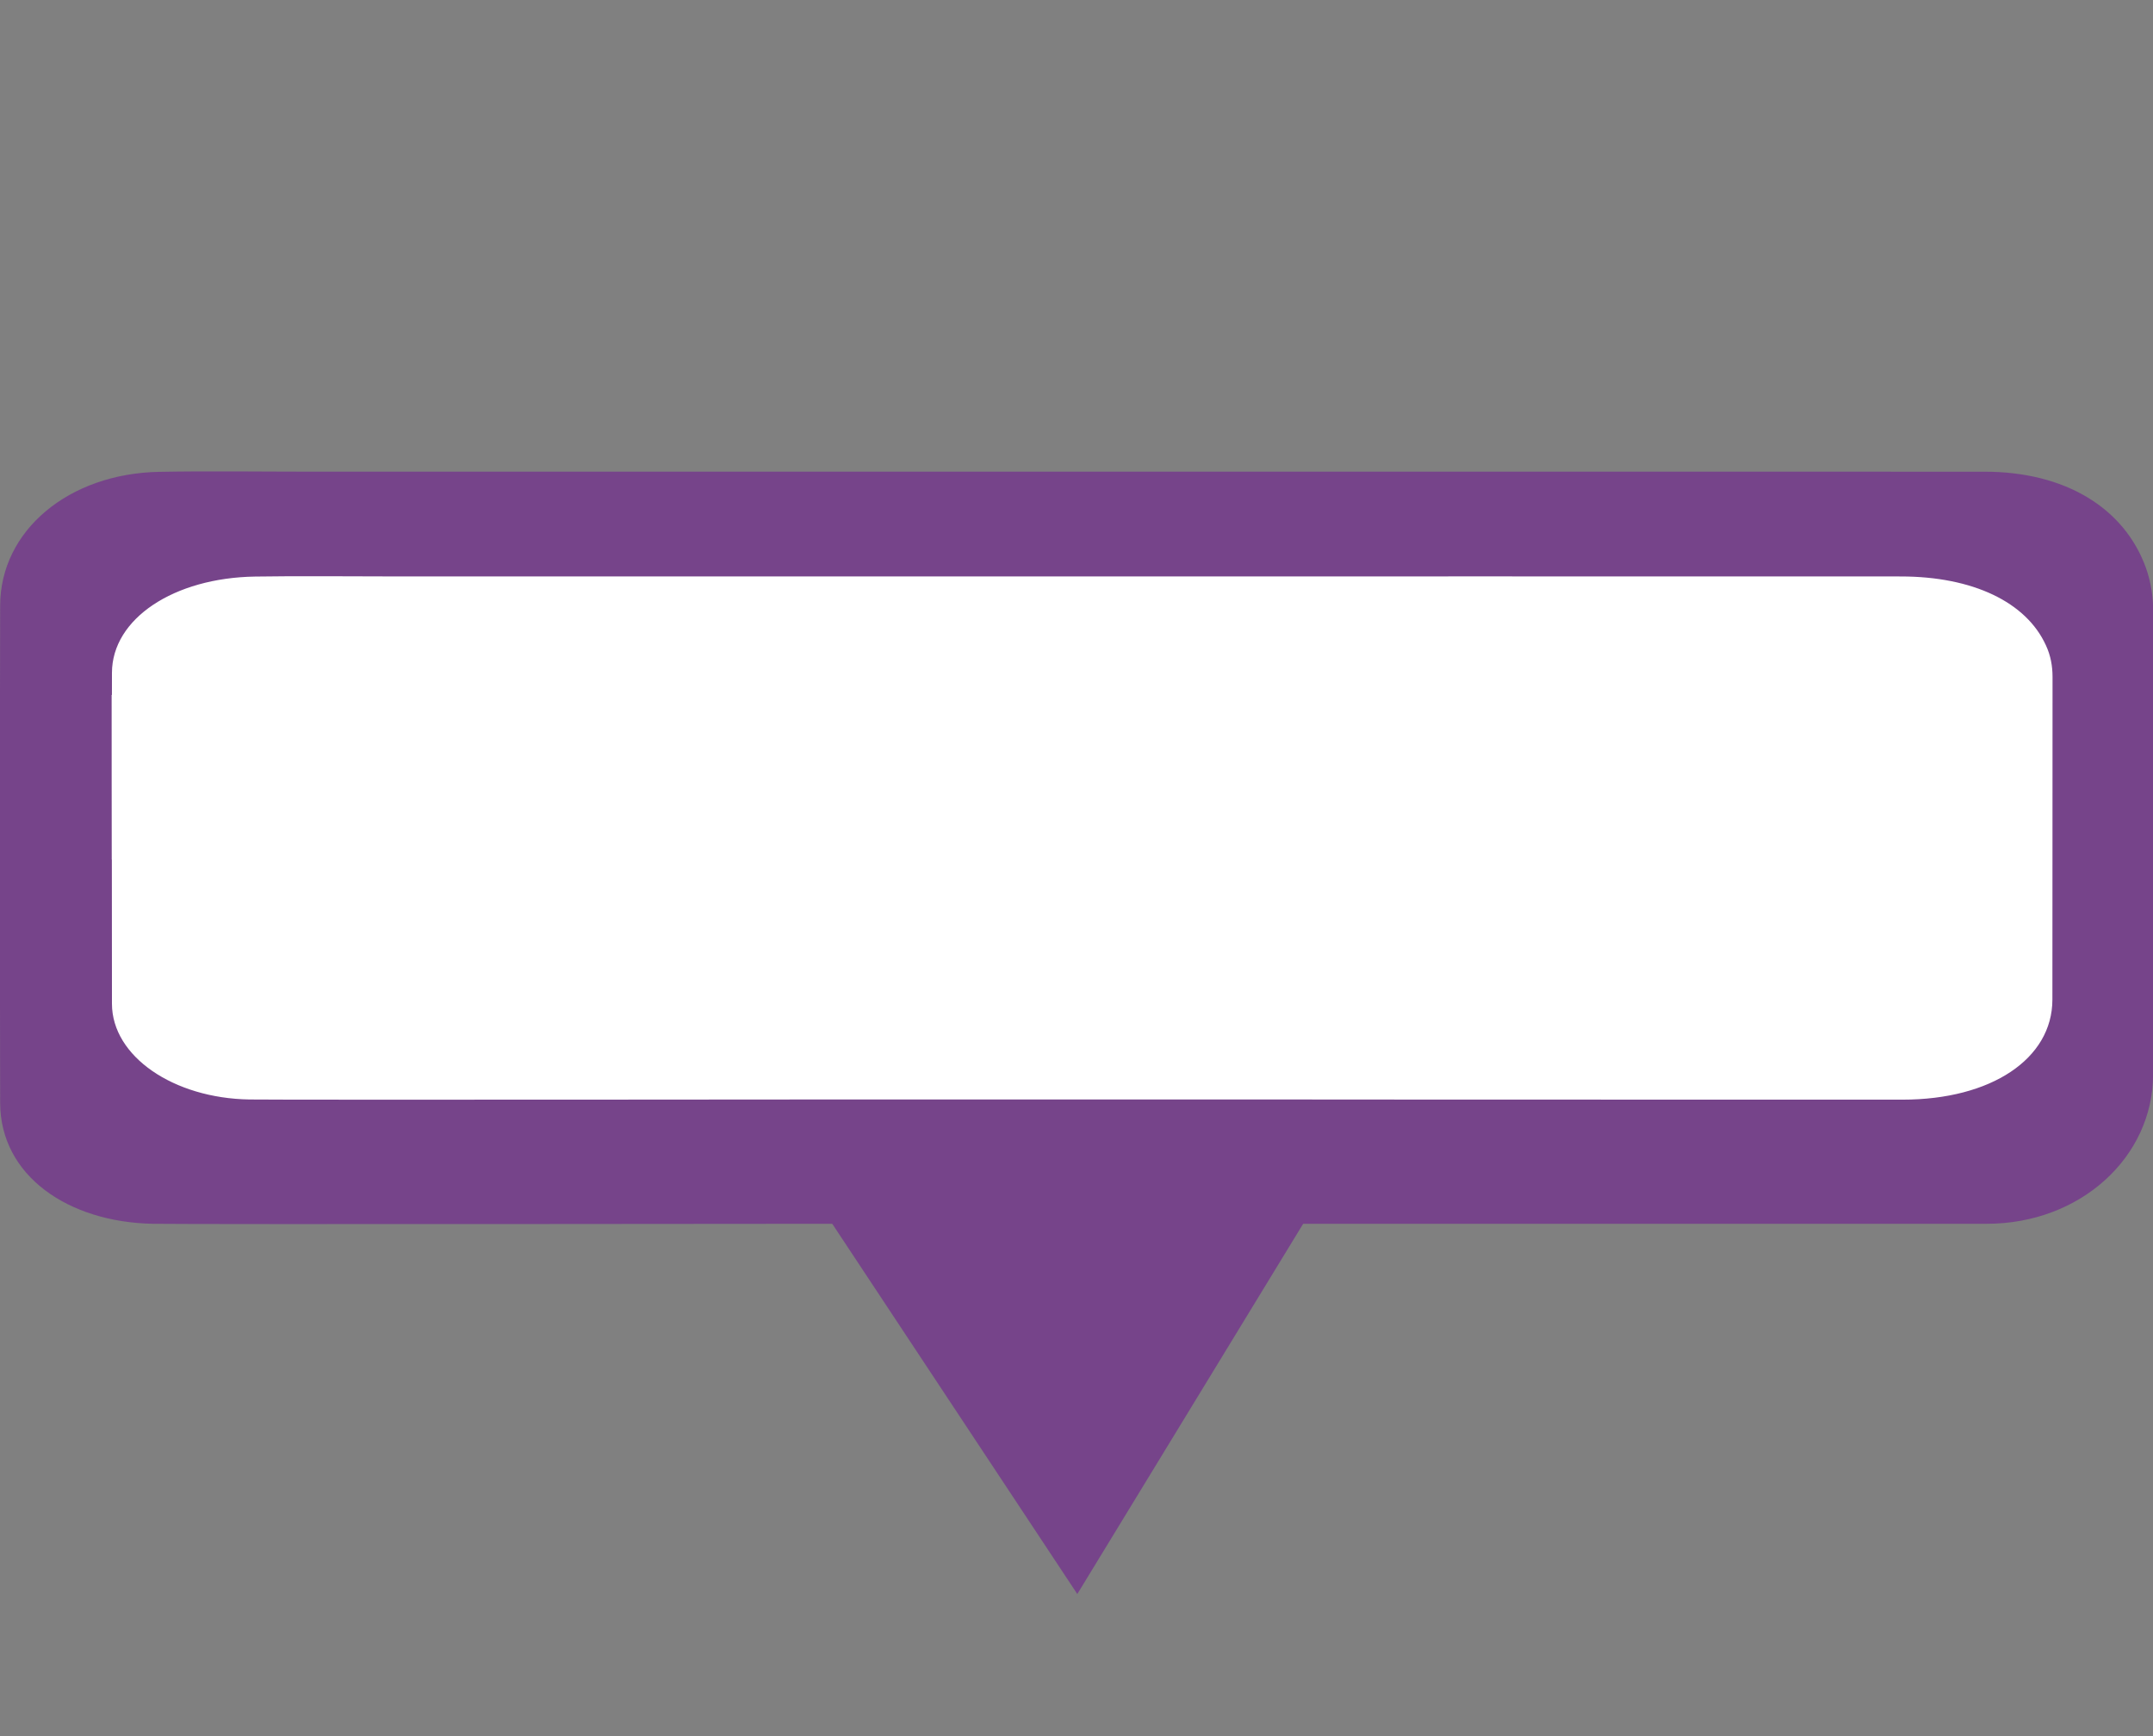 <?xml version="1.0" encoding="utf-8"?>
<!-- Generator: Adobe Illustrator 16.0.3, SVG Export Plug-In . SVG Version: 6.00 Build 0)  -->
<!DOCTYPE svg PUBLIC "-//W3C//DTD SVG 1.1//EN" "http://www.w3.org/Graphics/SVG/1.1/DTD/svg11.dtd">
<svg version="1.1" xmlns="http://www.w3.org/2000/svg" xmlns:xlink="http://www.w3.org/1999/xlink" x="0px" y="0px" width="62px"
	 height="50px" viewBox="0 0 62 50" enable-background="new 0 0 62 50" xml:space="preserve">
<rect x="0" y="0" width="62" height="50" fill="#808080" stroke="none"/>
<g id="Capa_2">
	<polygon fill="#FFFFFF" points="2.188,32.585 2.188,16.255 7.356,15.395 56.345,15.395 60.584,17.496 60.584,27.142 60.067,33.539 
		53.349,32.775 	"/>
</g>
<g id="Capa_1">
	<g id="Layer_1" display="none">
		<path display="inline" fill="#76448A" d="M30.619,0.129C19.022,0.262,10.69,10.404,12.464,21.149
			c1.876,11.365,12.54,18.107,17.864,28.656c0.213,0.421,0.835,0.421,1.047,0c5.851-11.592,18.149-18.588,18.149-32.172
			C49.524,7.893,41.038,0.011,30.619,0.129z M30.851,29.888c-7.219,0-13.071-5.487-13.071-12.254S23.632,5.379,30.851,5.379
			c7.219,0,13.071,5.486,13.071,12.254S38.07,29.888,30.851,29.888z"/>
	</g>
	<path fill="#76448A" d="M61.794,16.347c-0.63-1.733-2.342-2.761-4.638-2.762c-8.698-0.003-17.396-0.001-26.093-0.001
		c-7.384,0-14.769,0-22.153,0c-1.442,0-2.886-0.022-4.327,0.005c-2.603,0.049-4.575,1.688-4.579,3.855
		C0.002,18.328,0.001,19.183,0,20.015h-0.007c-0.001,1.605-0.001,3.169-0.001,4.739h0.002c0.003,2.188,0.006,4.48,0.01,7.005
		c0.004,2.107,1.965,3.439,4.392,3.486c1.14,0.02,19.57,0,19.57,0l7.057,10.663l6.504-10.663c0,0,16.986,0,19.686,0
		s4.786-1.924,4.789-4.297c0-2.255,0.002-4.281,0.002-6.195h0.002c0-1.57,0-3.127,0-4.739c0-0.773,0-1.571,0-2.401
		C62.004,17.181,61.941,16.759,61.794,16.347z M59.105,24.753c-0.002,1.345,0,2.69-0.002,4.036
		c-0.002,1.707-1.765,2.881-4.315,2.881c-11.447,0.002-17.745-0.005-17.745-0.005l-12.221-0.001c0,0-16.612,0.016-17.64,0.001
		c-2.187-0.034-3.955-1.241-3.958-2.755c-0.003-1.386-0.001-2.771-0.003-4.157H3.218c0-1.58-0.005-3.159-0.003-4.739h0.008
		c0-0.212,0-0.425,0.001-0.638c0.003-1.559,1.782-2.736,4.127-2.771c1.299-0.02,2.6-0.004,3.901-0.004c6.656,0,13.312,0,19.968,0
		c7.84,0,15.678-0.002,23.519,0.001c2.072,0.001,3.613,0.739,4.178,1.985c0.138,0.296,0.19,0.599,0.19,0.91c0,0.173,0,0.346,0,0.517
		C59.107,21.594,59.105,23.174,59.105,24.753L59.105,24.753z"/>
</g>
<g id="Capa_3">
</g>
</svg>